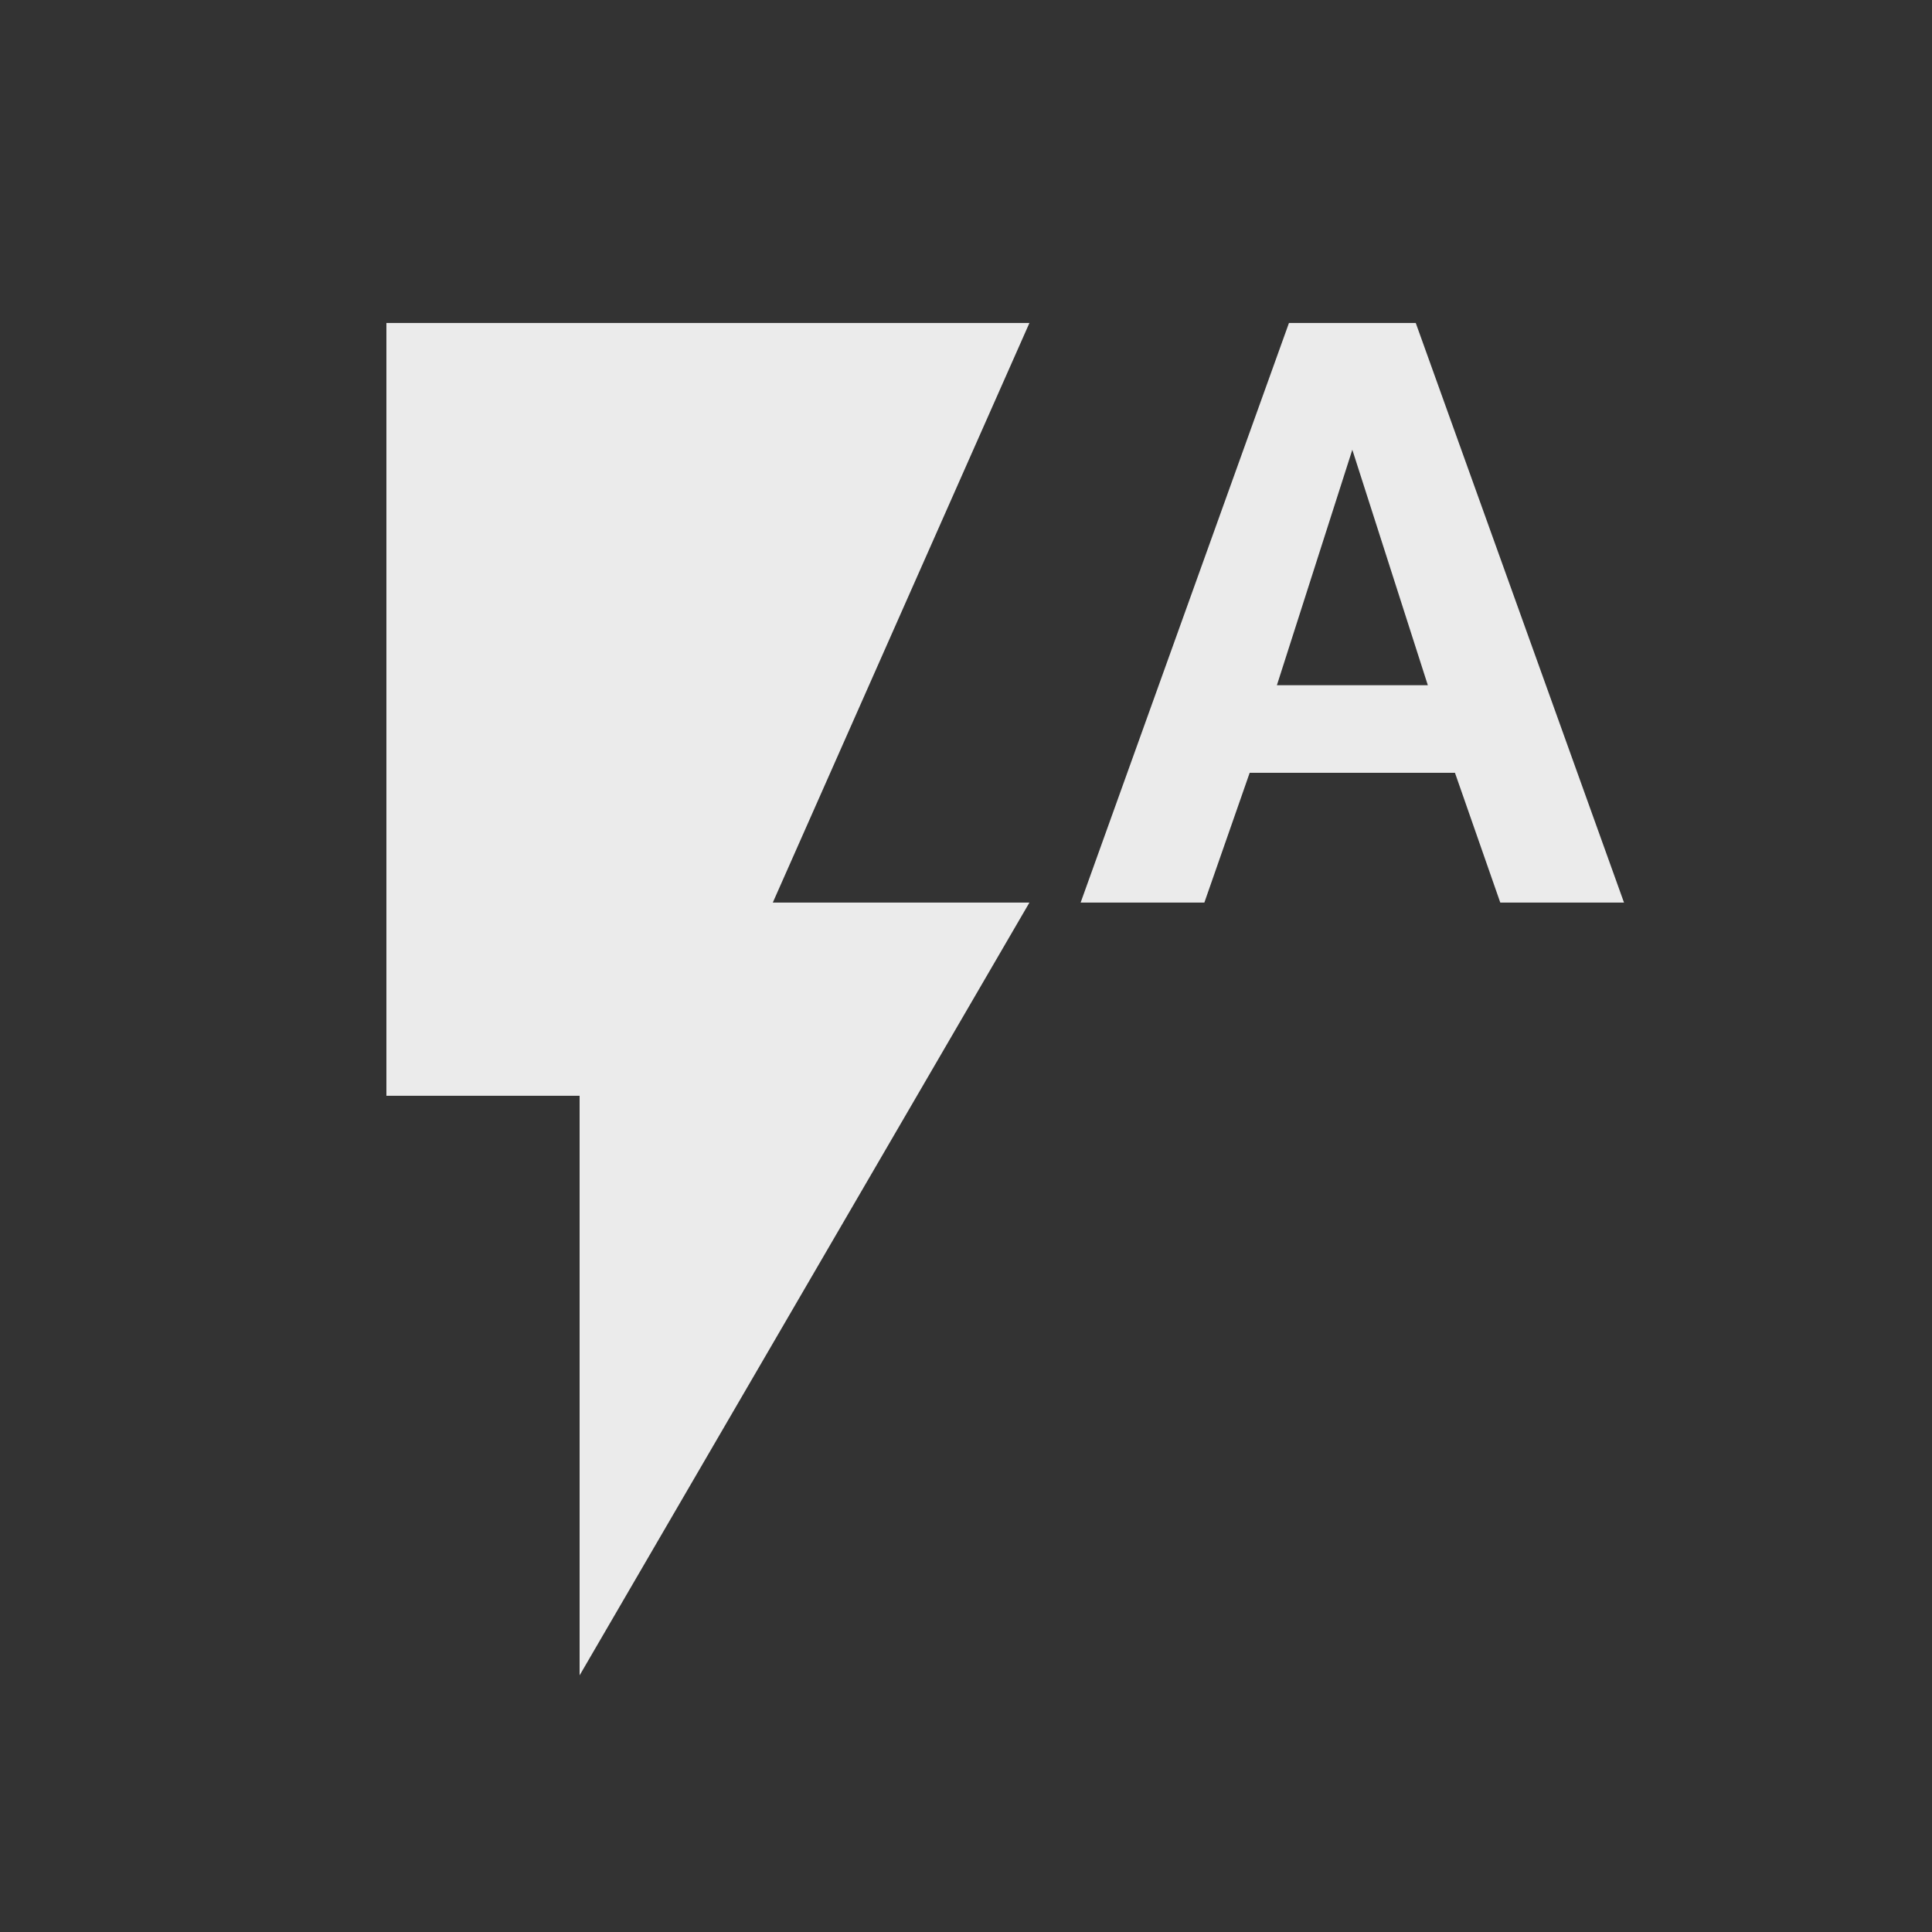 <!-- Generated by IcoMoon.io -->
<svg version="1.1" xmlns="http://www.w3.org/2000/svg" width="24" height="24" viewBox="0 0 24 24">
<rect x="0" y="0" width="24" height="24" fill="#333333" stroke="none"/>
<title>flash_auto</title>
<path fill="#ebebeb" d="M15.862 8.512h1.875l-0.938-2.925zM17.587 4.012l2.587 7.2h-1.537l-0.563-1.612h-2.55l-0.563 1.612h-1.537l2.588-7.2h1.575zM4.8 4.012h7.988l-3.188 7.2h3.188l-5.588 9.6v-7.2h-2.4v-9.6z"></path>
</svg>
